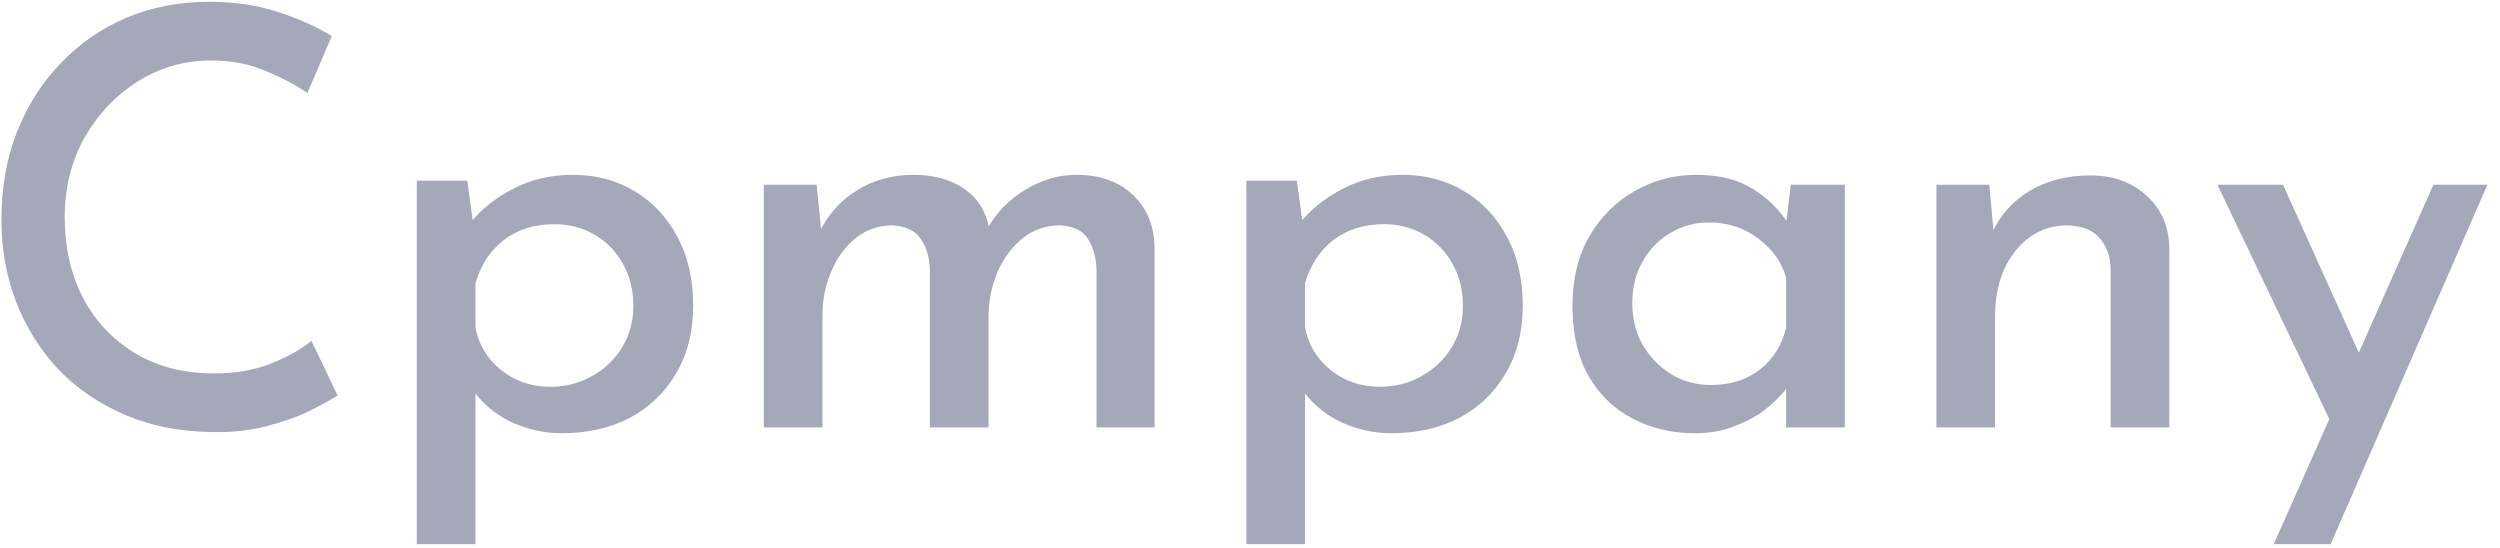 <svg width="155" height="34" viewBox="0 0 155 34" fill="none" xmlns="http://www.w3.org/2000/svg">
<path d="M20.932 24.52C20.524 24.784 19.936 25.108 19.168 25.492C18.424 25.852 17.536 26.164 16.504 26.428C15.496 26.692 14.392 26.812 13.192 26.788C11.152 26.764 9.328 26.404 7.72 25.708C6.112 25.012 4.732 24.064 3.58 22.864C2.452 21.64 1.588 20.248 0.988 18.688C0.388 17.104 0.088 15.424 0.088 13.648C0.088 11.68 0.4 9.88 1.024 8.248C1.672 6.592 2.572 5.164 3.724 3.964C4.876 2.74 6.232 1.792 7.792 1.12C9.376 0.448 11.104 0.112 12.976 0.112C14.56 0.112 16 0.328 17.296 0.76C18.592 1.192 19.684 1.684 20.572 2.236L19.06 5.764C18.364 5.284 17.5 4.828 16.468 4.396C15.46 3.964 14.332 3.748 13.084 3.748C11.452 3.748 9.94 4.18 8.548 5.044C7.18 5.908 6.076 7.072 5.236 8.536C4.42 10 4.012 11.644 4.012 13.468C4.012 15.316 4.384 16.972 5.128 18.436C5.896 19.9 6.976 21.052 8.368 21.892C9.76 22.732 11.392 23.152 13.264 23.152C14.608 23.152 15.784 22.948 16.792 22.54C17.824 22.132 18.664 21.664 19.312 21.136L20.932 24.52ZM34.84 26.86C33.736 26.86 32.668 26.62 31.636 26.14C30.628 25.636 29.836 24.952 29.26 24.088L29.476 22.972V33.736H25.84V11.2H28.972L29.476 14.908L29.116 13.864C29.836 12.976 30.736 12.256 31.816 11.704C32.92 11.128 34.156 10.84 35.524 10.84C36.94 10.84 38.212 11.176 39.34 11.848C40.468 12.52 41.356 13.468 42.004 14.692C42.652 15.892 42.976 17.308 42.976 18.94C42.976 20.572 42.616 21.988 41.896 23.188C41.2 24.364 40.24 25.276 39.016 25.924C37.792 26.548 36.4 26.86 34.84 26.86ZM34.12 23.98C35.056 23.98 35.908 23.764 36.676 23.332C37.468 22.9 38.092 22.312 38.548 21.568C39.028 20.8 39.268 19.936 39.268 18.976C39.268 17.992 39.052 17.116 38.62 16.348C38.188 15.58 37.6 14.98 36.856 14.548C36.112 14.116 35.284 13.9 34.372 13.9C33.124 13.9 32.068 14.236 31.204 14.908C30.364 15.58 29.788 16.468 29.476 17.572V20.272C29.668 21.352 30.196 22.24 31.06 22.936C31.924 23.632 32.944 23.98 34.12 23.98ZM50.632 11.452L50.956 14.728L50.776 14.44C51.328 13.312 52.108 12.436 53.116 11.812C54.148 11.164 55.324 10.84 56.644 10.84C57.892 10.84 58.936 11.128 59.776 11.704C60.616 12.28 61.132 13.096 61.324 14.152L61.144 14.296C61.744 13.216 62.548 12.376 63.556 11.776C64.564 11.152 65.62 10.84 66.724 10.84C68.212 10.84 69.388 11.26 70.252 12.1C71.116 12.916 71.56 13.996 71.584 15.34V26.5H67.984V16.708C67.96 15.94 67.78 15.304 67.444 14.8C67.132 14.296 66.556 14.02 65.716 13.972C64.852 13.972 64.084 14.236 63.412 14.764C62.764 15.292 62.248 15.976 61.864 16.816C61.504 17.656 61.312 18.556 61.288 19.516V26.5H57.652V16.708C57.628 15.94 57.436 15.304 57.076 14.8C56.74 14.296 56.152 14.02 55.312 13.972C54.472 13.972 53.716 14.236 53.044 14.764C52.396 15.292 51.892 15.988 51.532 16.852C51.172 17.692 50.992 18.592 50.992 19.552V26.5H47.356V11.452H50.632ZM86.274 26.86C85.17 26.86 84.102 26.62 83.07 26.14C82.062 25.636 81.27 24.952 80.694 24.088L80.91 22.972V33.736H77.274V11.2H80.406L80.91 14.908L80.55 13.864C81.27 12.976 82.17 12.256 83.25 11.704C84.354 11.128 85.59 10.84 86.958 10.84C88.374 10.84 89.646 11.176 90.774 11.848C91.902 12.52 92.79 13.468 93.438 14.692C94.086 15.892 94.41 17.308 94.41 18.94C94.41 20.572 94.05 21.988 93.33 23.188C92.634 24.364 91.674 25.276 90.45 25.924C89.226 26.548 87.834 26.86 86.274 26.86ZM85.554 23.98C86.49 23.98 87.342 23.764 88.11 23.332C88.902 22.9 89.526 22.312 89.982 21.568C90.462 20.8 90.702 19.936 90.702 18.976C90.702 17.992 90.486 17.116 90.054 16.348C89.622 15.58 89.034 14.98 88.29 14.548C87.546 14.116 86.718 13.9 85.806 13.9C84.558 13.9 83.502 14.236 82.638 14.908C81.798 15.58 81.222 16.468 80.91 17.572V20.272C81.102 21.352 81.63 22.24 82.494 22.936C83.358 23.632 84.378 23.98 85.554 23.98ZM105.089 26.86C103.673 26.86 102.389 26.56 101.237 25.96C100.085 25.36 99.173 24.484 98.501 23.332C97.829 22.156 97.493 20.704 97.493 18.976C97.493 17.296 97.841 15.856 98.537 14.656C99.257 13.432 100.193 12.496 101.345 11.848C102.521 11.176 103.793 10.84 105.161 10.84C106.601 10.84 107.789 11.14 108.725 11.74C109.661 12.34 110.381 13.06 110.885 13.9L110.669 14.476L111.029 11.452H114.377V26.5H110.741V22.684L111.101 23.584C111.005 23.776 110.801 24.052 110.489 24.412C110.177 24.772 109.769 25.144 109.265 25.528C108.761 25.888 108.149 26.2 107.429 26.464C106.733 26.728 105.953 26.86 105.089 26.86ZM106.061 23.872C107.261 23.872 108.269 23.56 109.085 22.936C109.925 22.288 110.477 21.412 110.741 20.308V17.212C110.453 16.228 109.865 15.412 108.977 14.764C108.113 14.116 107.105 13.792 105.953 13.792C105.089 13.792 104.297 14.008 103.577 14.44C102.857 14.848 102.281 15.436 101.849 16.204C101.417 16.948 101.201 17.812 101.201 18.796C101.201 19.756 101.417 20.62 101.849 21.388C102.305 22.156 102.905 22.768 103.649 23.224C104.393 23.656 105.197 23.872 106.061 23.872ZM123.335 11.452L123.659 14.944L123.515 14.44C123.995 13.36 124.763 12.496 125.819 11.848C126.899 11.2 128.159 10.876 129.599 10.876C131.015 10.876 132.179 11.296 133.091 12.136C134.003 12.952 134.471 14.032 134.495 15.376V26.5H130.859V16.636C130.835 15.868 130.607 15.244 130.175 14.764C129.743 14.26 129.071 13.996 128.159 13.972C126.887 13.972 125.819 14.5 124.955 15.556C124.115 16.612 123.695 17.968 123.695 19.624V26.5H120.059V11.452H123.335ZM140.972 33.736L150.872 11.452H154.22L144.5 33.736H140.972ZM144.716 26.608L137.48 11.452H141.548L147.56 24.772L144.716 26.608Z" fill="#1C2752" fill-opacity="0.4"/>
</svg>
